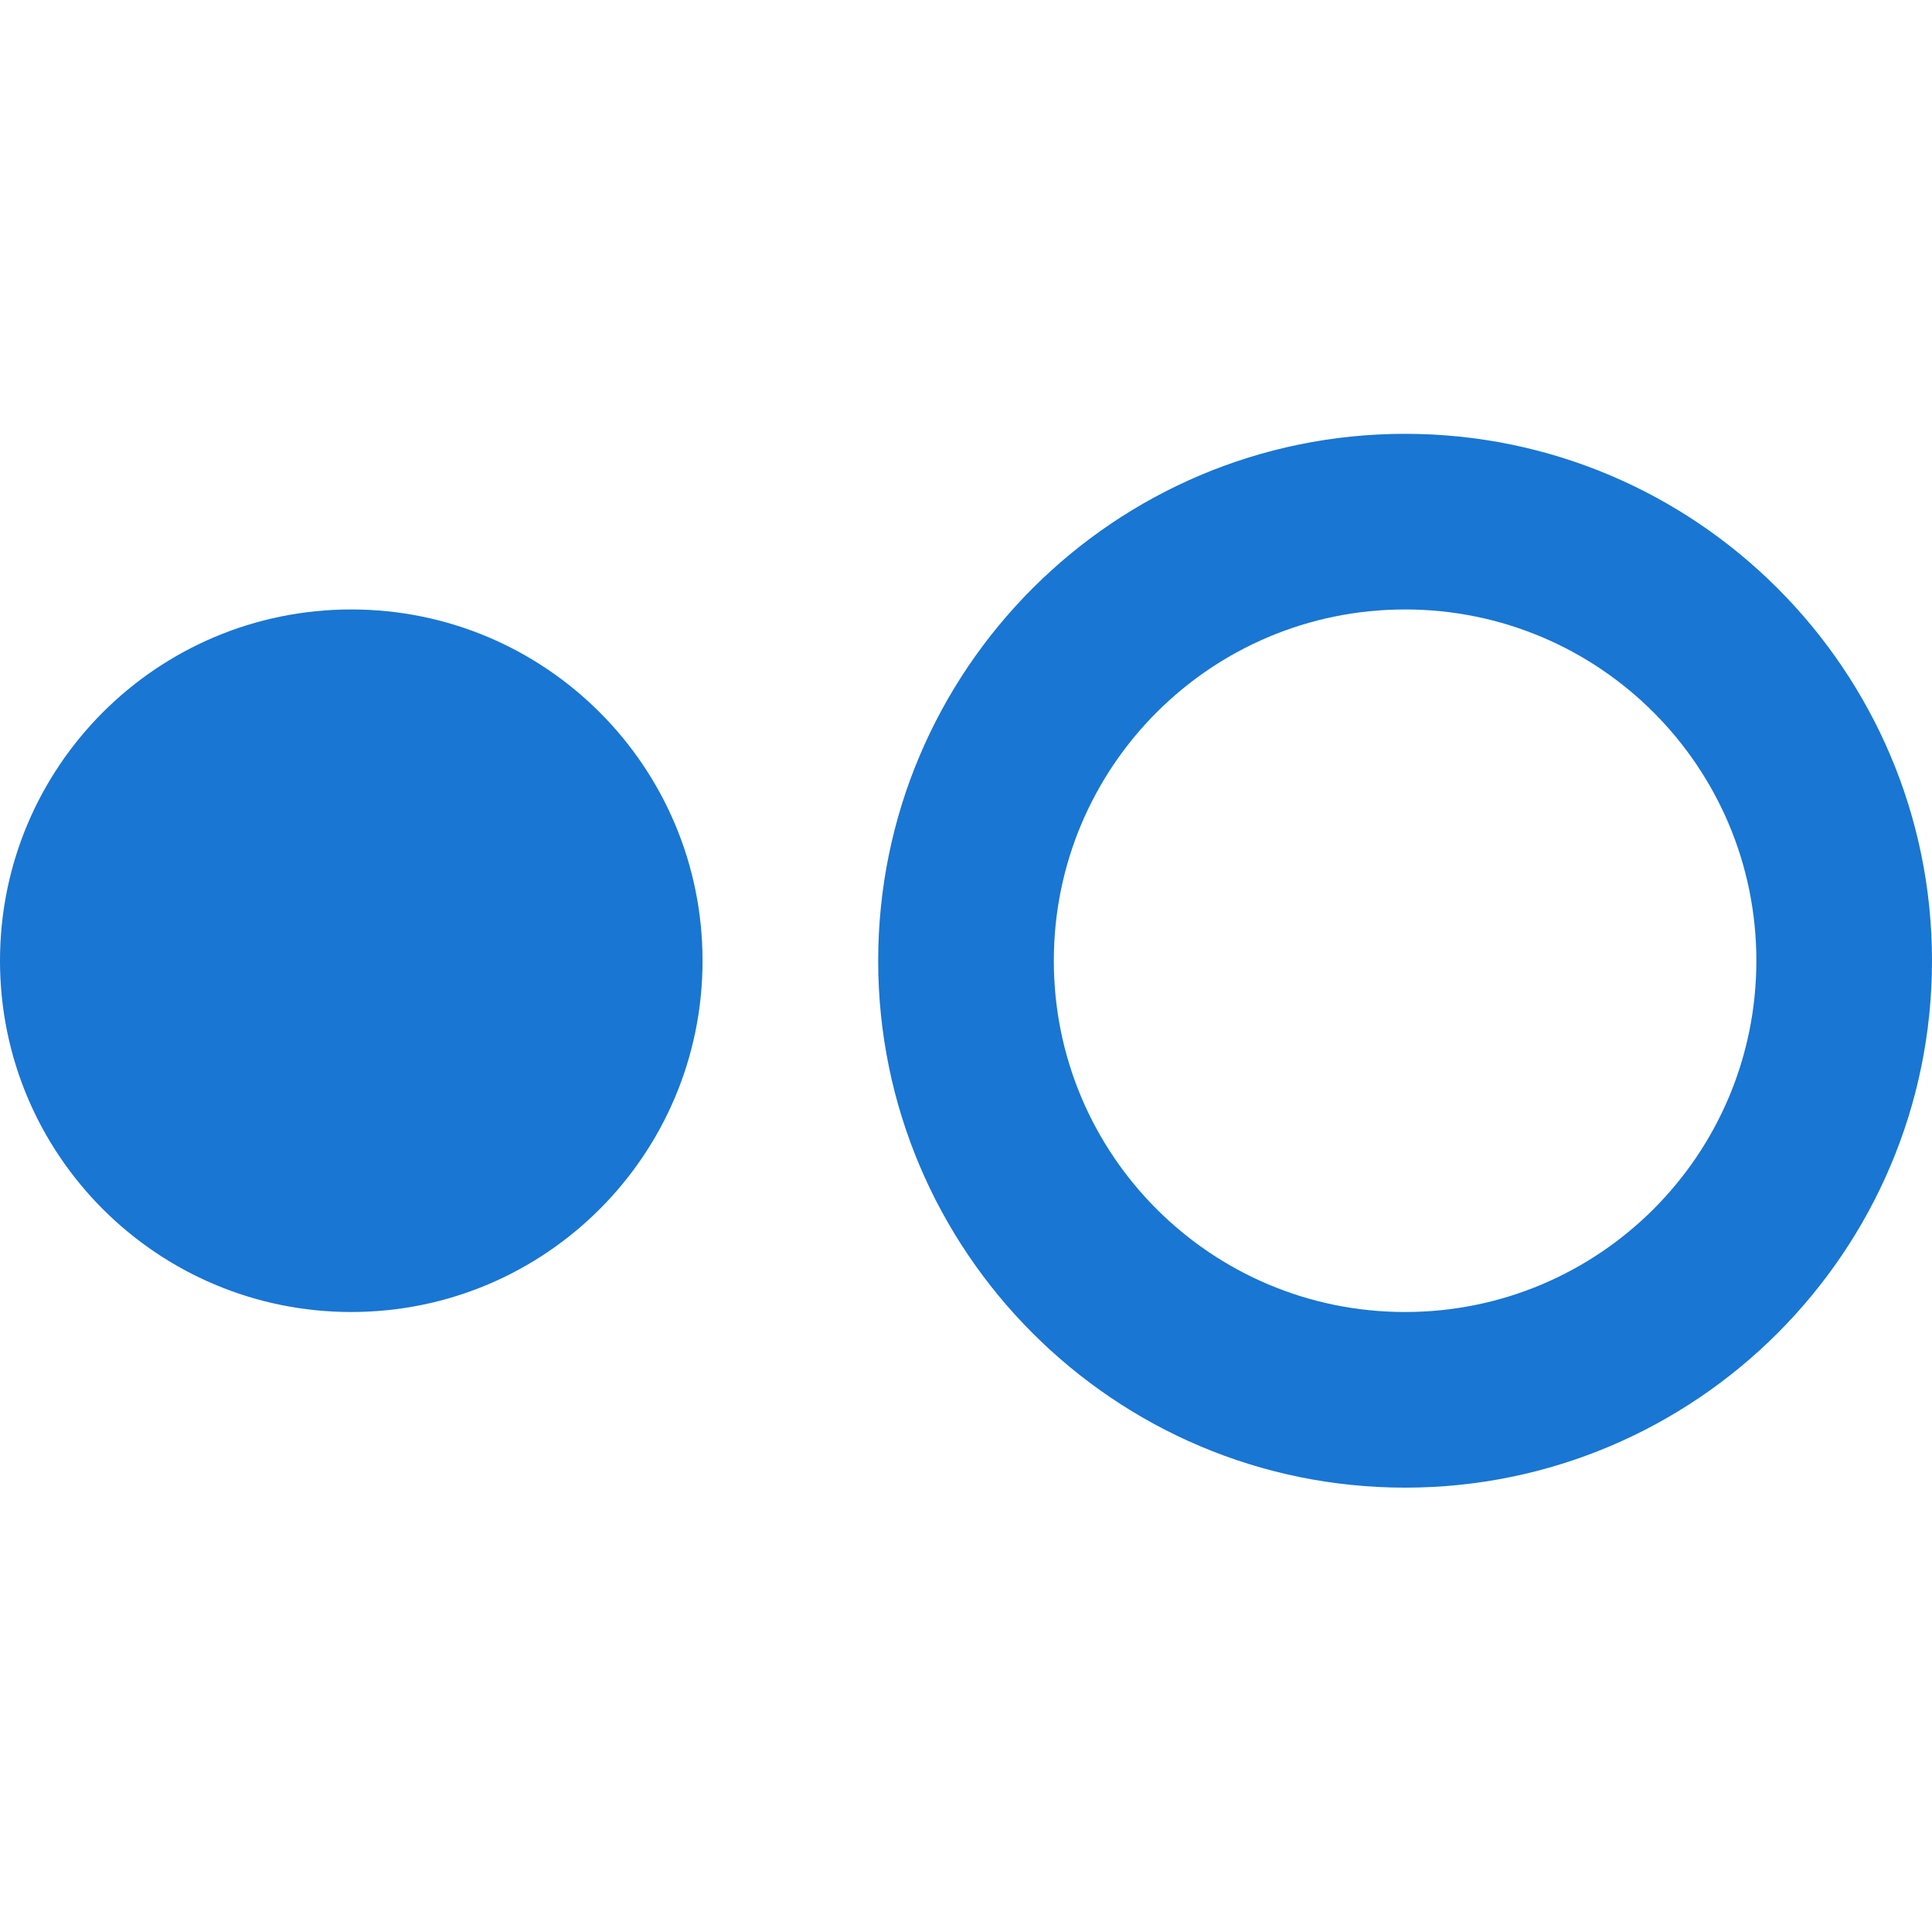 <svg version="1.1" xmlns="http://www.w3.org/2000/svg" xmlns:xlink="http://www.w3.org/1999/xlink" x="0px" y="0px"
    viewBox="0 0 300 300" style="enable-background:new 0 0 300 300;" xml:space="preserve">
    <path style="fill:#1976D2;" d="M54.545,94.636C24.409,94.636,0,119.045,0,149.182s24.409,54.545,54.545,54.545
	s54.545-24.409,54.545-54.545S84.682,94.636,54.545,94.636z M218.182,67.364c-45.136,0-81.818,36.682-81.818,81.818
	S173.045,231,218.182,231S300,194.318,300,149.182S263.318,67.364,218.182,67.364z M218.182,203.727
	c-30.136,0-54.545-24.409-54.545-54.545s24.409-54.545,54.545-54.545s54.545,24.409,54.545,54.545S248.318,203.727,218.182,203.727z
	" />
</svg>